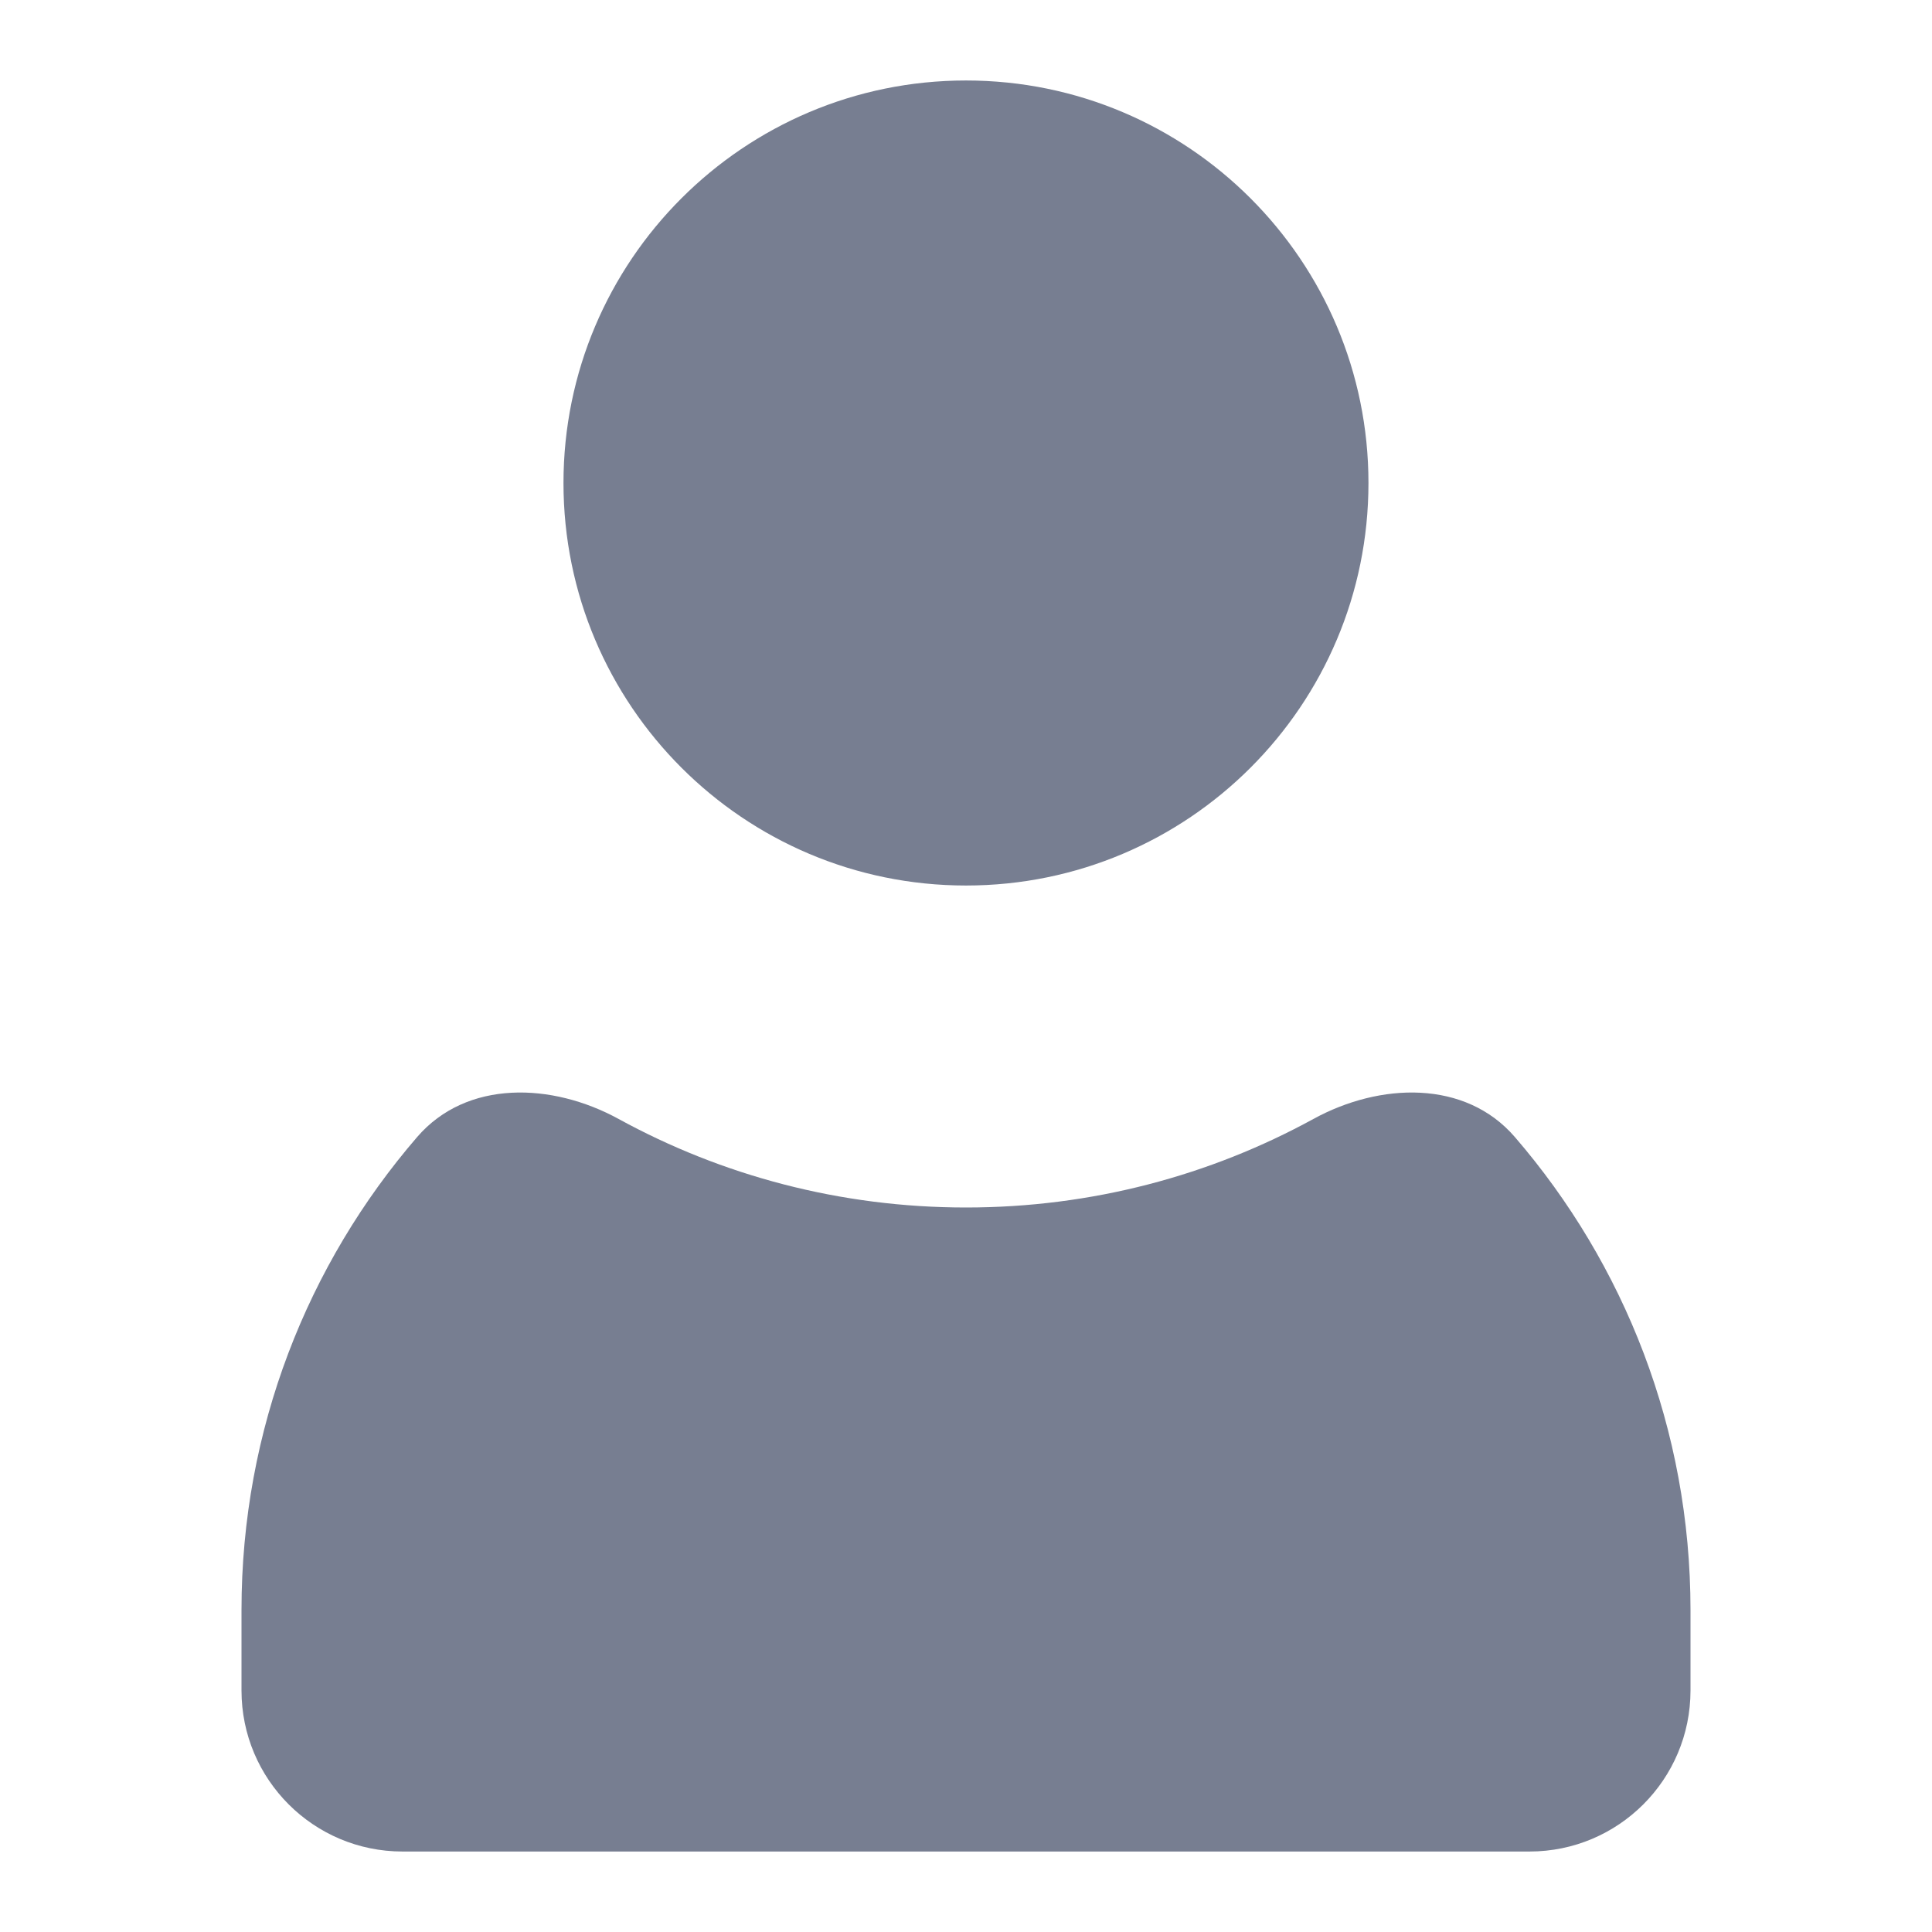 <svg xmlns="http://www.w3.org/2000/svg" width="32" height="32" viewBox="0 0 32 32" fill="#777E91">
  <path fill-rule="evenodd" clip-rule="evenodd" d="M25.091 18.833C24.269 17.88 22.857 17.929 21.753 18.534C20.045 19.469 18.085 20 16 20C13.915 20 11.955 19.469 10.247 18.534C9.143 17.929 7.731 17.88 6.909 18.833C5.096 20.935 4 23.673 4 26.667V28C4 29.473 5.194 30.667 6.667 30.667H25.333C26.806 30.667 28 29.473 28 28V26.667C28 23.673 26.904 20.935 25.091 18.833Z" fill="#777E91"/>
  <path d="M22.666 8C22.666 11.682 19.682 14.667 16 14.667C12.318 14.667 9.333 11.682 9.333 8C9.333 4.318 12.318 1.333 16 1.333C19.682 1.333 22.666 4.318 22.666 8Z" fill="#777E91"/>
</svg>
